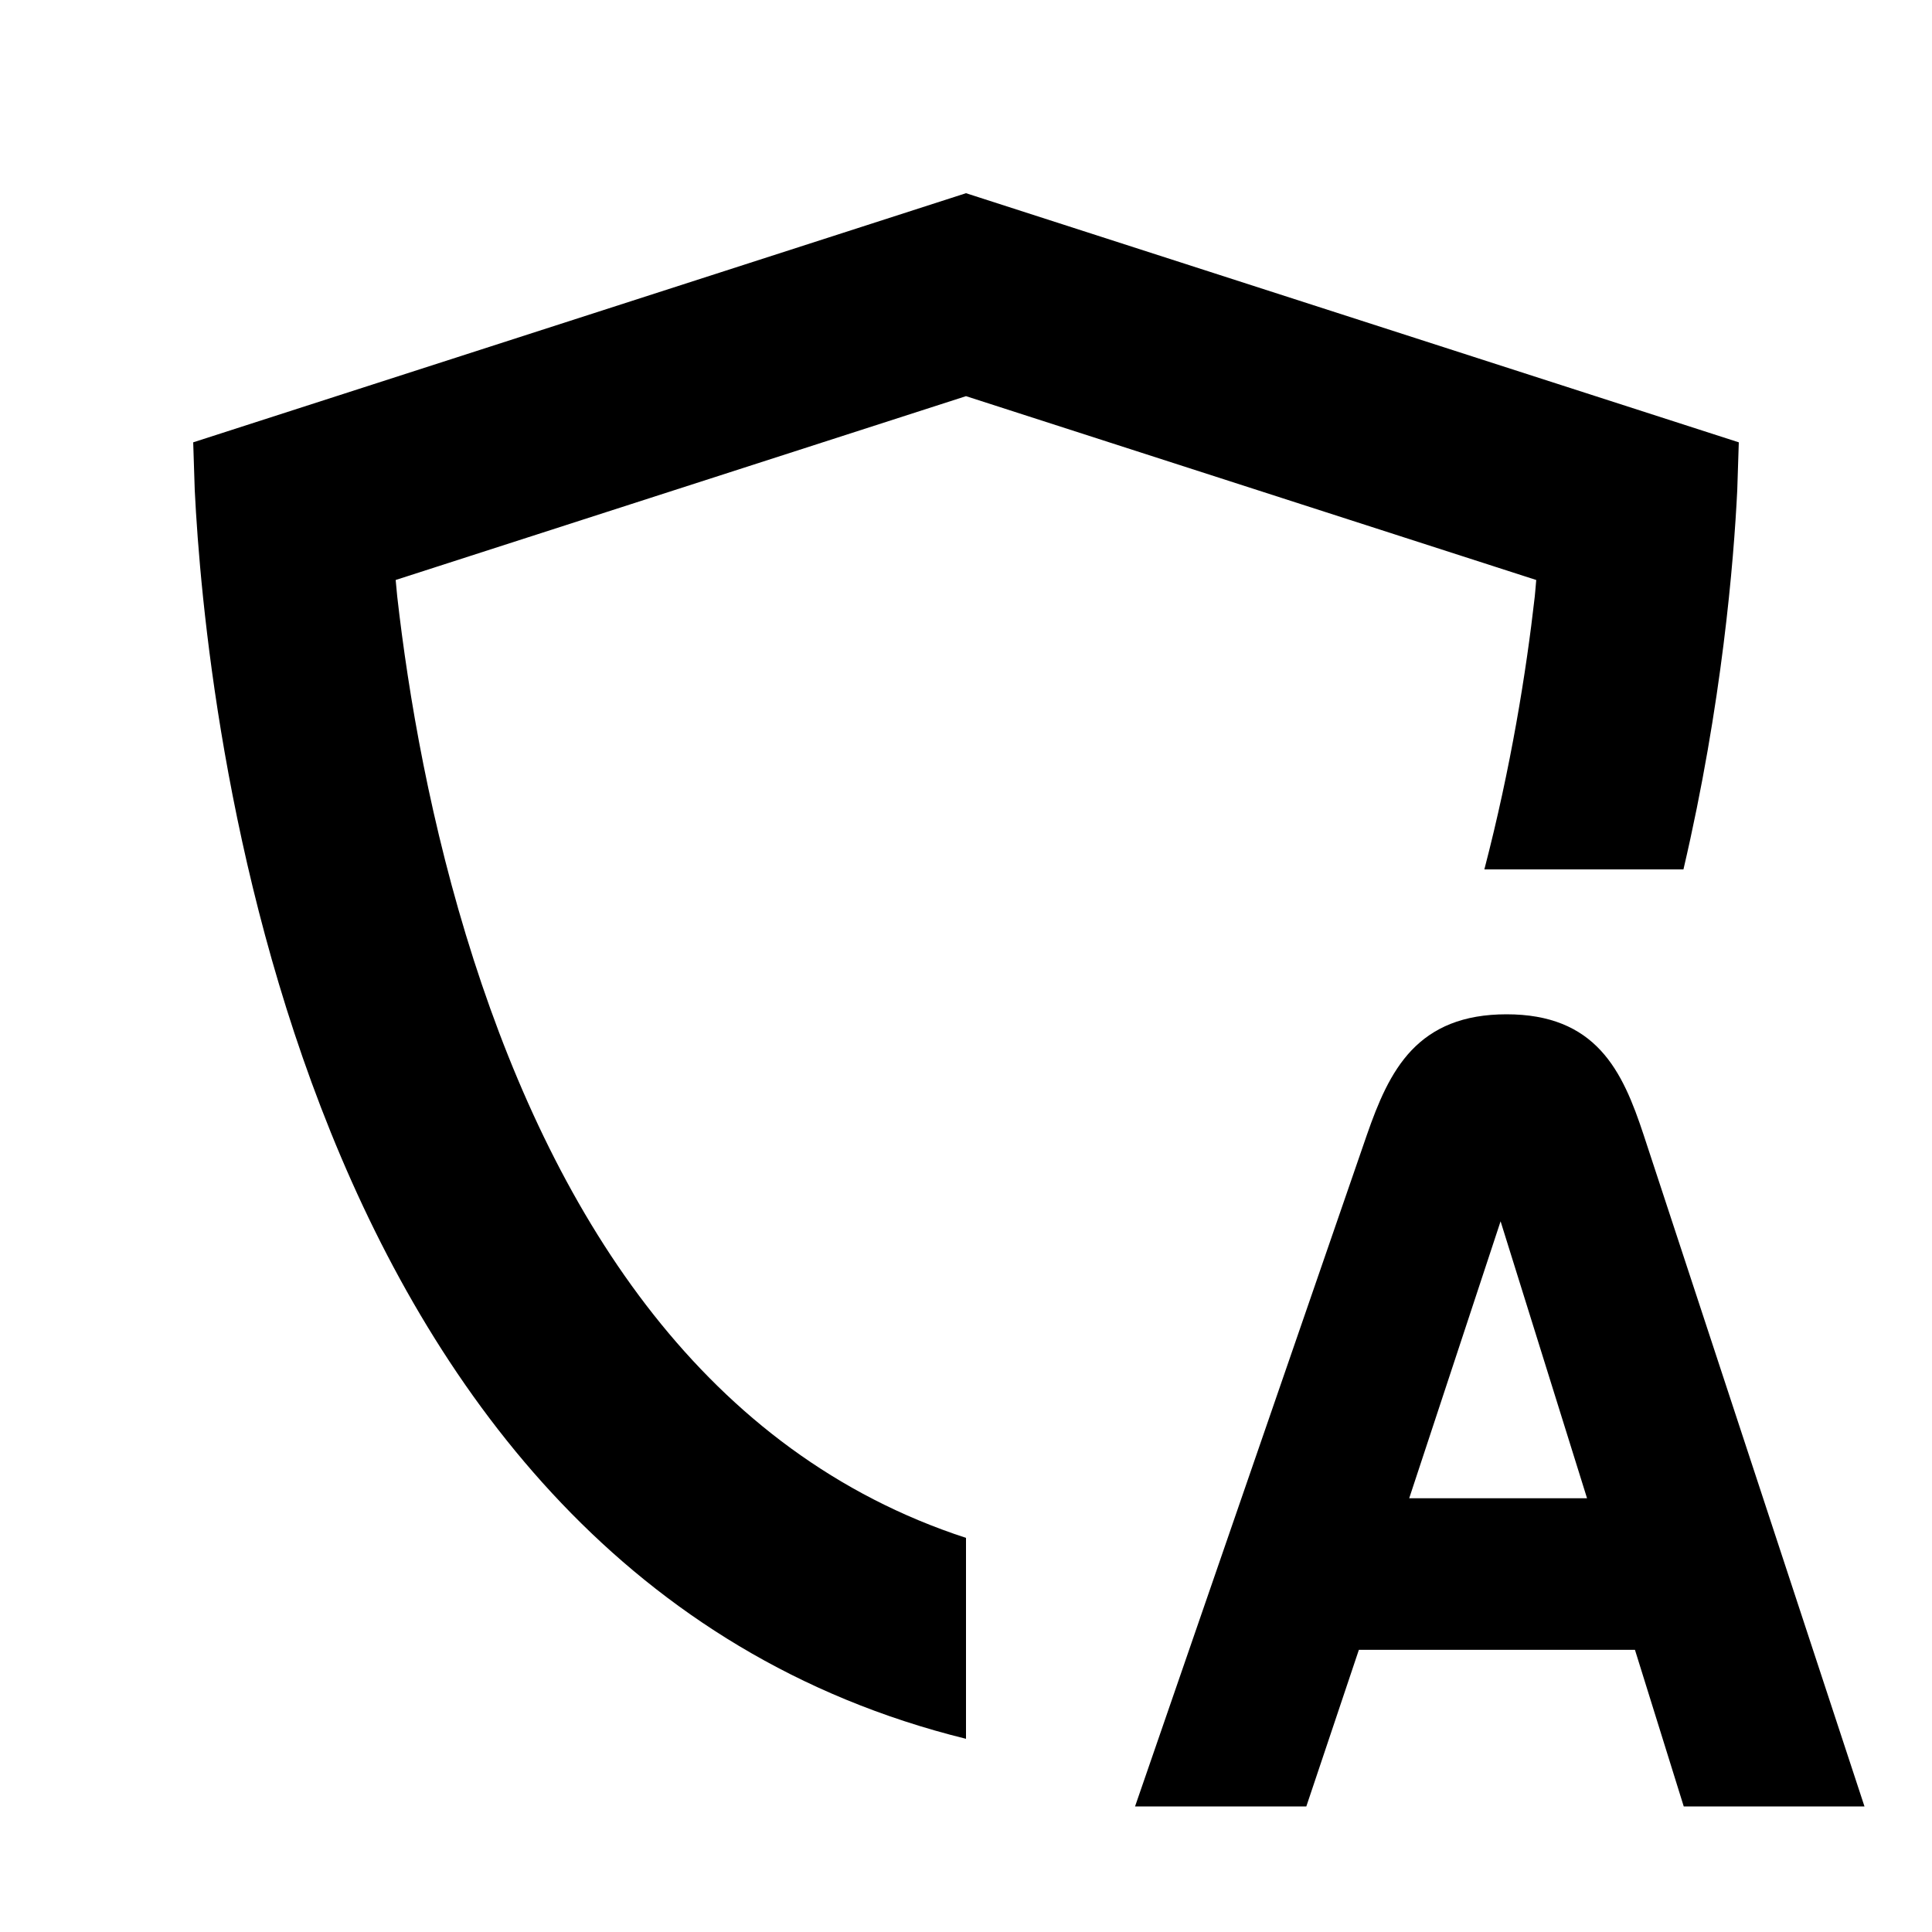 <svg xmlns="http://www.w3.org/2000/svg" width="20" height="20" viewBox="0 0 20 20" fill="none"><rect width="20" height="20" fill="none"/>
<path d="M15.596 10.5C16.047 10.5 16.353 10.639 16.571 10.875C16.784 11.105 16.906 11.419 17.015 11.749L19.301 18.7H17.43L16.925 17.079H14.067L13.523 18.7H11.75L14.15 11.748C14.265 11.417 14.394 11.103 14.612 10.873C14.836 10.638 15.144 10.5 15.596 10.5ZM14.588 15.51H16.429L15.534 12.643L14.588 15.51Z" fill="#000000"/>
<path d="M18 4.579L17.984 5.074C17.948 5.809 17.827 7.288 17.427 9H15.366C15.64 7.948 15.799 6.96 15.888 6.174C15.894 6.116 15.898 6.059 15.903 6.004L10 4.101L4.096 6.004C4.101 6.059 4.106 6.116 4.112 6.174C4.227 7.19 4.456 8.544 4.904 9.937C5.772 12.634 7.303 15.04 10 15.92V18C3 16.273 2.125 7.292 2.016 5.074L2 4.579L10 2L18 4.579Z" fill="#000000"/>
</svg>
